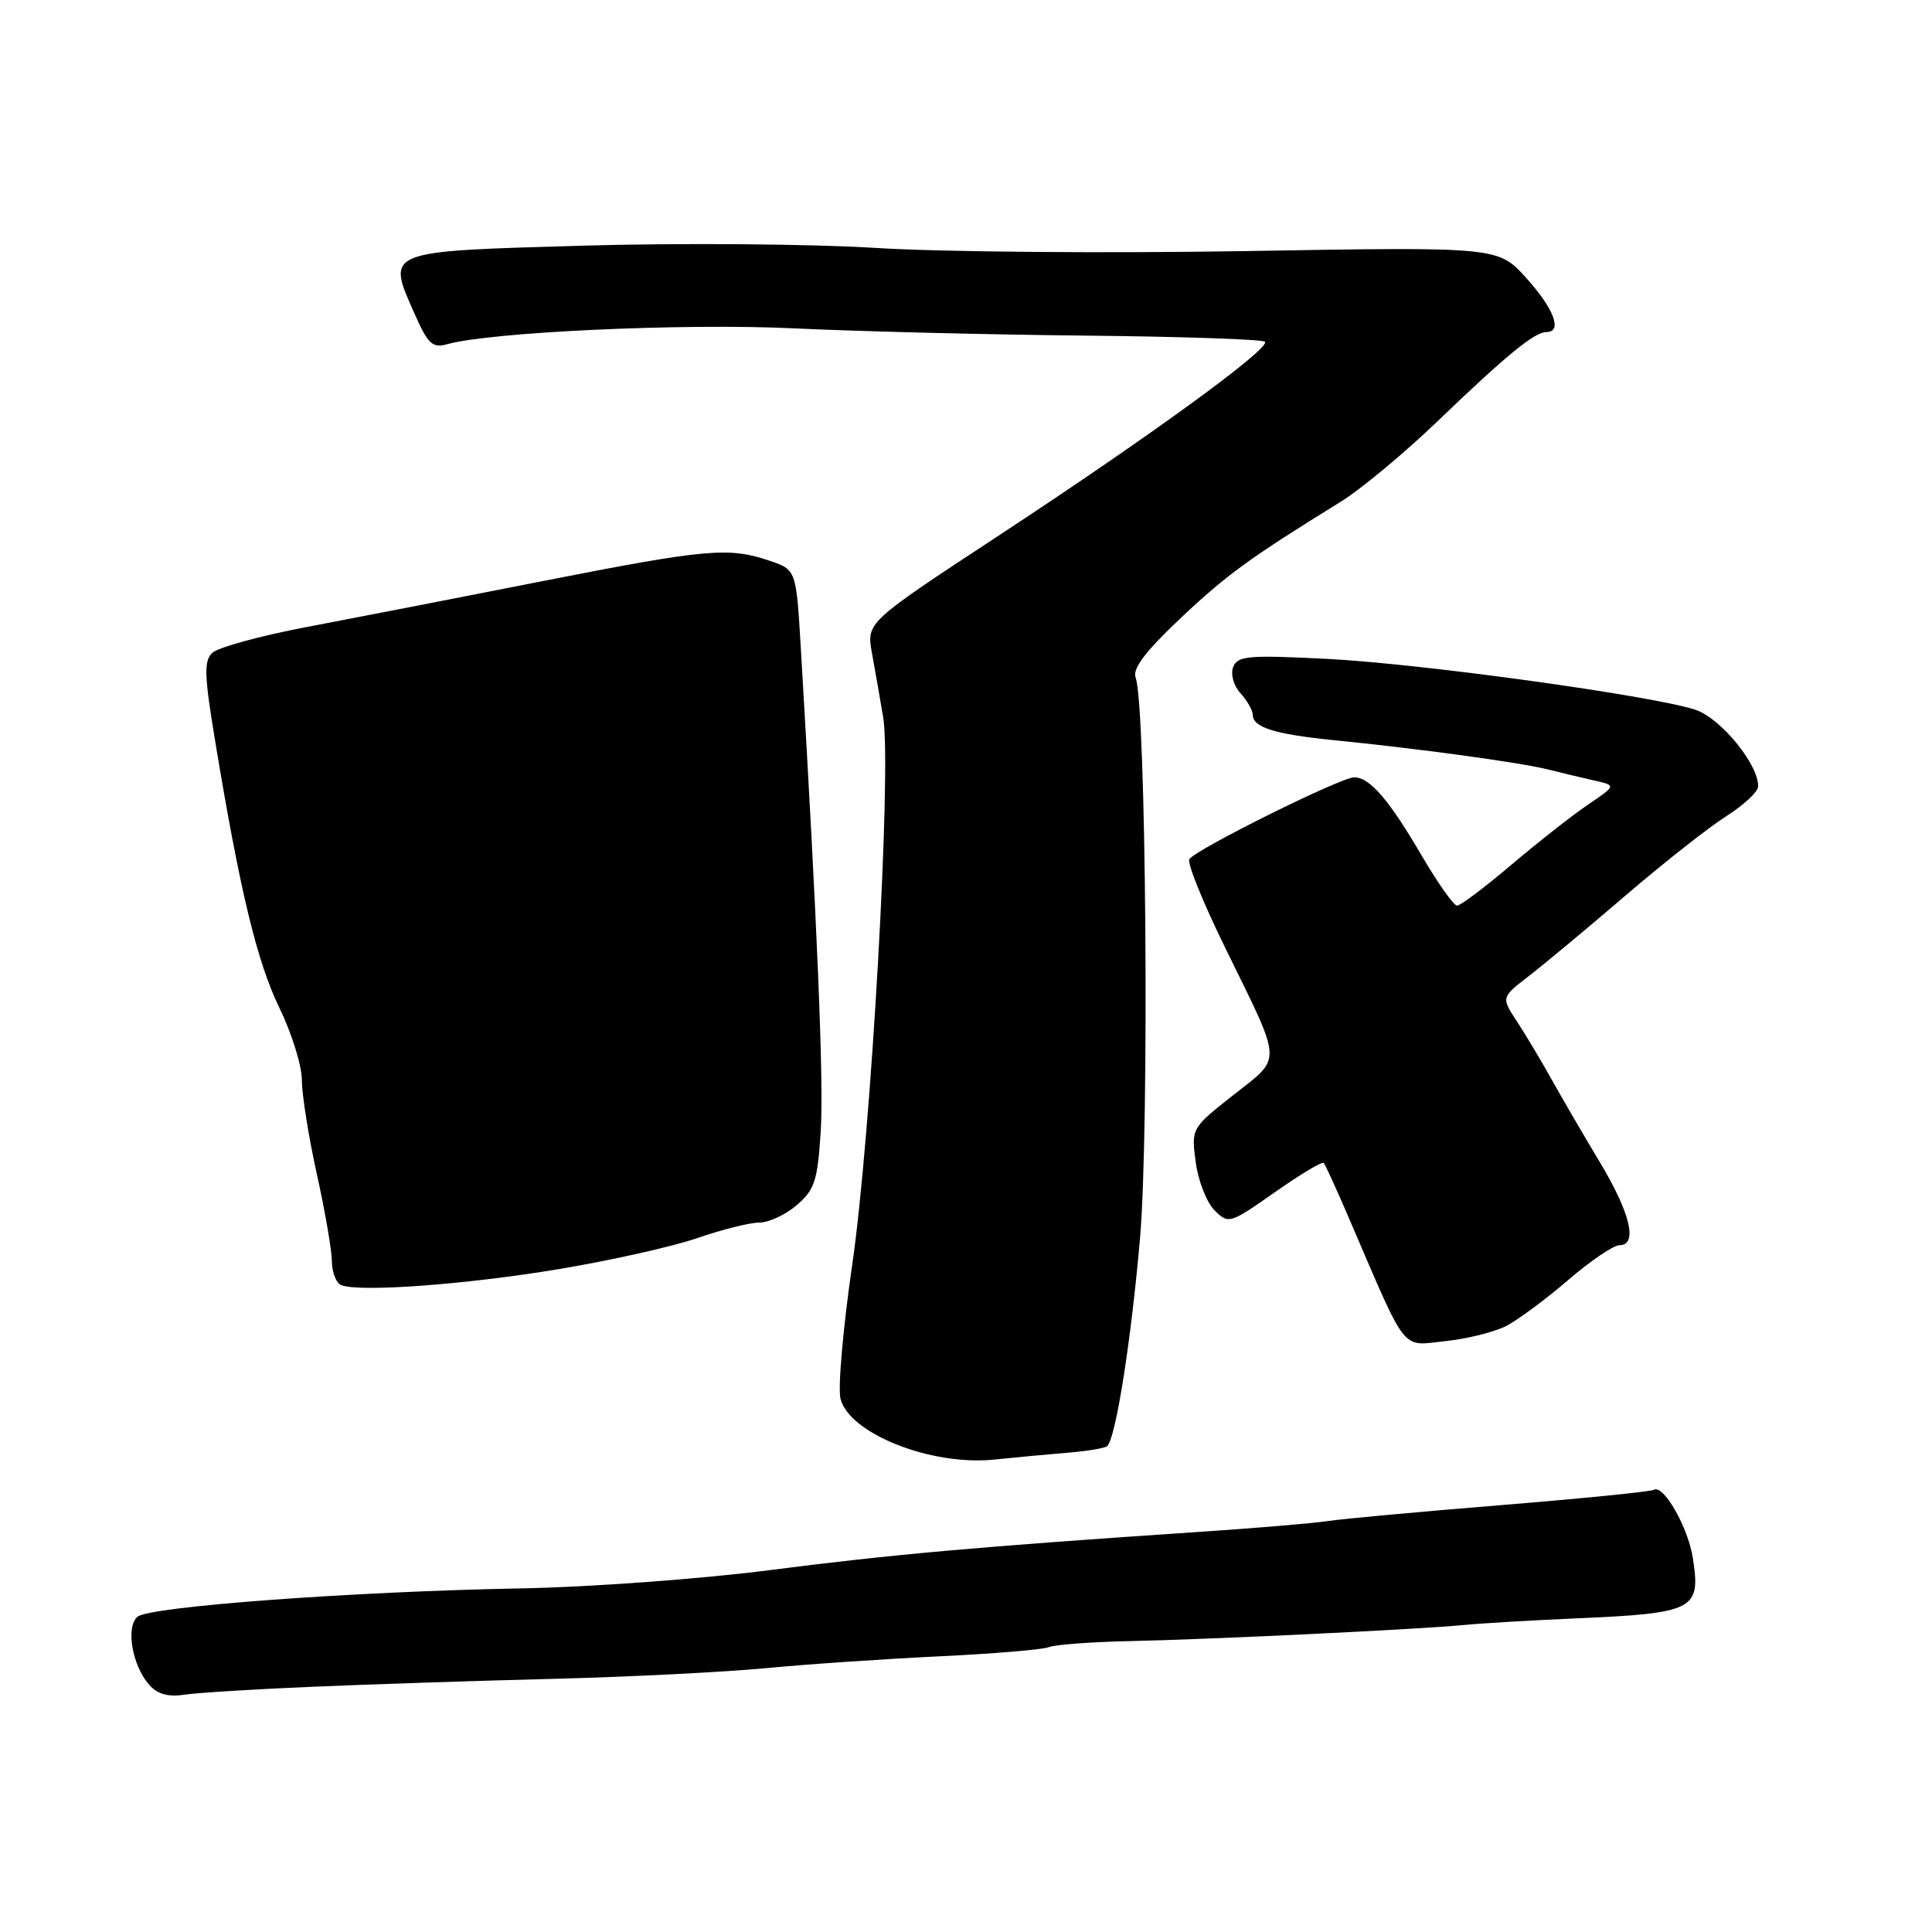<?xml version="1.0" encoding="UTF-8" standalone="no"?>
<!DOCTYPE svg PUBLIC "-//W3C//DTD SVG 1.1//EN" "http://www.w3.org/Graphics/SVG/1.1/DTD/svg11.dtd" >
<svg xmlns="http://www.w3.org/2000/svg" xmlns:xlink="http://www.w3.org/1999/xlink" version="1.1" viewBox="0 0 256 256">
 <g >
 <path fill="currentColor"
d=" M 41.50 223.50 C 49.20 223.17 63.60 222.70 73.50 222.45 C 83.40 222.20 96.00 221.56 101.50 221.04 C 107.00 220.51 117.35 219.81 124.50 219.47 C 131.65 219.13 138.18 218.58 139.00 218.25 C 139.82 217.92 144.55 217.57 149.50 217.46 C 160.50 217.23 187.85 215.91 194.00 215.32 C 196.47 215.08 203.00 214.70 208.50 214.46 C 224.56 213.76 225.37 213.35 224.32 206.50 C 223.70 202.40 220.41 196.63 219.14 197.41 C 218.75 197.65 209.67 198.56 198.97 199.43 C 188.26 200.30 177.93 201.25 176.00 201.54 C 174.07 201.84 166.20 202.50 158.50 203.01 C 129.74 204.94 118.06 205.98 102.00 208.05 C 92.92 209.22 78.08 210.31 69.00 210.47 C 46.82 210.88 19.87 212.87 18.23 214.22 C 16.63 215.56 17.50 220.68 19.78 223.26 C 20.86 224.48 22.29 224.88 24.42 224.56 C 26.11 224.30 33.80 223.82 41.50 223.50 Z  M 141.61 192.48 C 144.15 192.27 146.45 191.88 146.72 191.61 C 147.86 190.48 149.89 177.57 151.06 164.06 C 152.31 149.62 151.87 93.43 150.48 89.80 C 150.03 88.62 151.72 86.37 156.35 81.99 C 162.45 76.22 165.59 73.93 177.63 66.50 C 180.30 64.85 186.09 60.04 190.49 55.81 C 199.59 47.07 203.33 44.00 204.91 44.00 C 207.07 44.00 205.93 40.93 202.25 36.85 C 198.50 32.70 198.50 32.70 165.00 33.27 C 146.57 33.58 124.53 33.39 116.00 32.85 C 107.47 32.32 90.05 32.18 77.28 32.55 C 50.80 33.32 51.20 33.15 54.94 41.59 C 56.71 45.59 57.30 46.15 59.25 45.61 C 65.02 43.99 90.60 42.82 105.00 43.50 C 113.53 43.91 130.97 44.34 143.77 44.47 C 156.56 44.60 167.29 44.96 167.61 45.28 C 168.44 46.11 152.32 57.85 132.16 71.08 C 114.82 82.47 114.82 82.47 115.53 86.48 C 115.93 88.69 116.60 92.53 117.02 95.00 C 118.18 101.77 115.43 150.40 112.92 167.61 C 111.71 175.92 111.01 183.90 111.37 185.34 C 112.53 189.97 123.42 194.27 131.75 193.40 C 134.63 193.10 139.07 192.69 141.61 192.48 Z  M 199.64 175.67 C 201.21 174.84 204.90 172.10 207.83 169.58 C 210.76 167.06 213.80 165.00 214.58 165.00 C 217.05 165.00 216.05 160.76 211.99 154.00 C 209.84 150.43 206.96 145.47 205.58 143.00 C 204.20 140.53 202.14 137.07 200.99 135.33 C 198.91 132.16 198.91 132.16 202.58 129.33 C 204.60 127.77 210.36 122.98 215.38 118.67 C 220.39 114.37 226.40 109.64 228.71 108.17 C 231.03 106.70 232.94 104.93 232.96 104.23 C 233.05 101.33 228.01 95.16 224.65 94.05 C 218.96 92.17 188.32 87.94 175.77 87.30 C 165.37 86.78 163.98 86.90 163.40 88.39 C 163.04 89.35 163.45 90.84 164.38 91.87 C 165.27 92.85 166.00 94.14 166.00 94.72 C 166.00 96.37 168.88 97.28 176.50 98.05 C 187.94 99.19 201.26 101.01 205.00 101.93 C 206.93 102.41 209.77 103.09 211.33 103.44 C 214.16 104.08 214.16 104.08 210.39 106.64 C 208.31 108.05 203.75 111.63 200.25 114.60 C 196.75 117.57 193.52 120.00 193.07 120.00 C 192.63 120.00 190.56 117.08 188.47 113.52 C 184.06 105.97 181.51 103.00 179.44 103.00 C 177.65 103.00 158.39 112.57 157.59 113.85 C 157.28 114.35 159.44 119.67 162.38 125.66 C 170.02 141.24 169.95 139.95 163.44 145.09 C 157.85 149.49 157.85 149.51 158.44 153.99 C 158.76 156.45 159.88 159.32 160.92 160.36 C 162.78 162.22 162.93 162.18 168.92 157.98 C 172.28 155.62 175.19 153.87 175.40 154.10 C 175.61 154.32 177.13 157.65 178.78 161.50 C 186.58 179.63 185.56 178.33 191.49 177.71 C 194.40 177.41 198.06 176.49 199.64 175.67 Z  M 74.00 168.17 C 80.88 167.03 89.16 165.17 92.41 164.05 C 95.66 162.92 99.34 162.00 100.60 162.00 C 101.86 162.00 104.10 160.96 105.58 159.68 C 107.95 157.65 108.33 156.46 108.75 149.93 C 109.16 143.45 108.32 123.01 106.12 86.00 C 105.50 75.50 105.50 75.50 102.00 74.31 C 96.57 72.46 93.66 72.72 71.86 77.01 C 60.66 79.22 46.55 81.96 40.50 83.11 C 34.45 84.26 28.89 85.79 28.14 86.50 C 27.00 87.58 27.06 89.43 28.50 98.14 C 31.76 117.93 34.06 127.47 37.02 133.54 C 38.66 136.91 40.00 141.22 40.00 143.13 C 40.00 145.04 40.89 150.63 41.98 155.55 C 43.07 160.47 43.97 165.70 43.98 167.17 C 43.99 168.63 44.56 170.04 45.25 170.30 C 47.78 171.24 61.84 170.20 74.00 168.17 Z "/>
</g>
</svg>